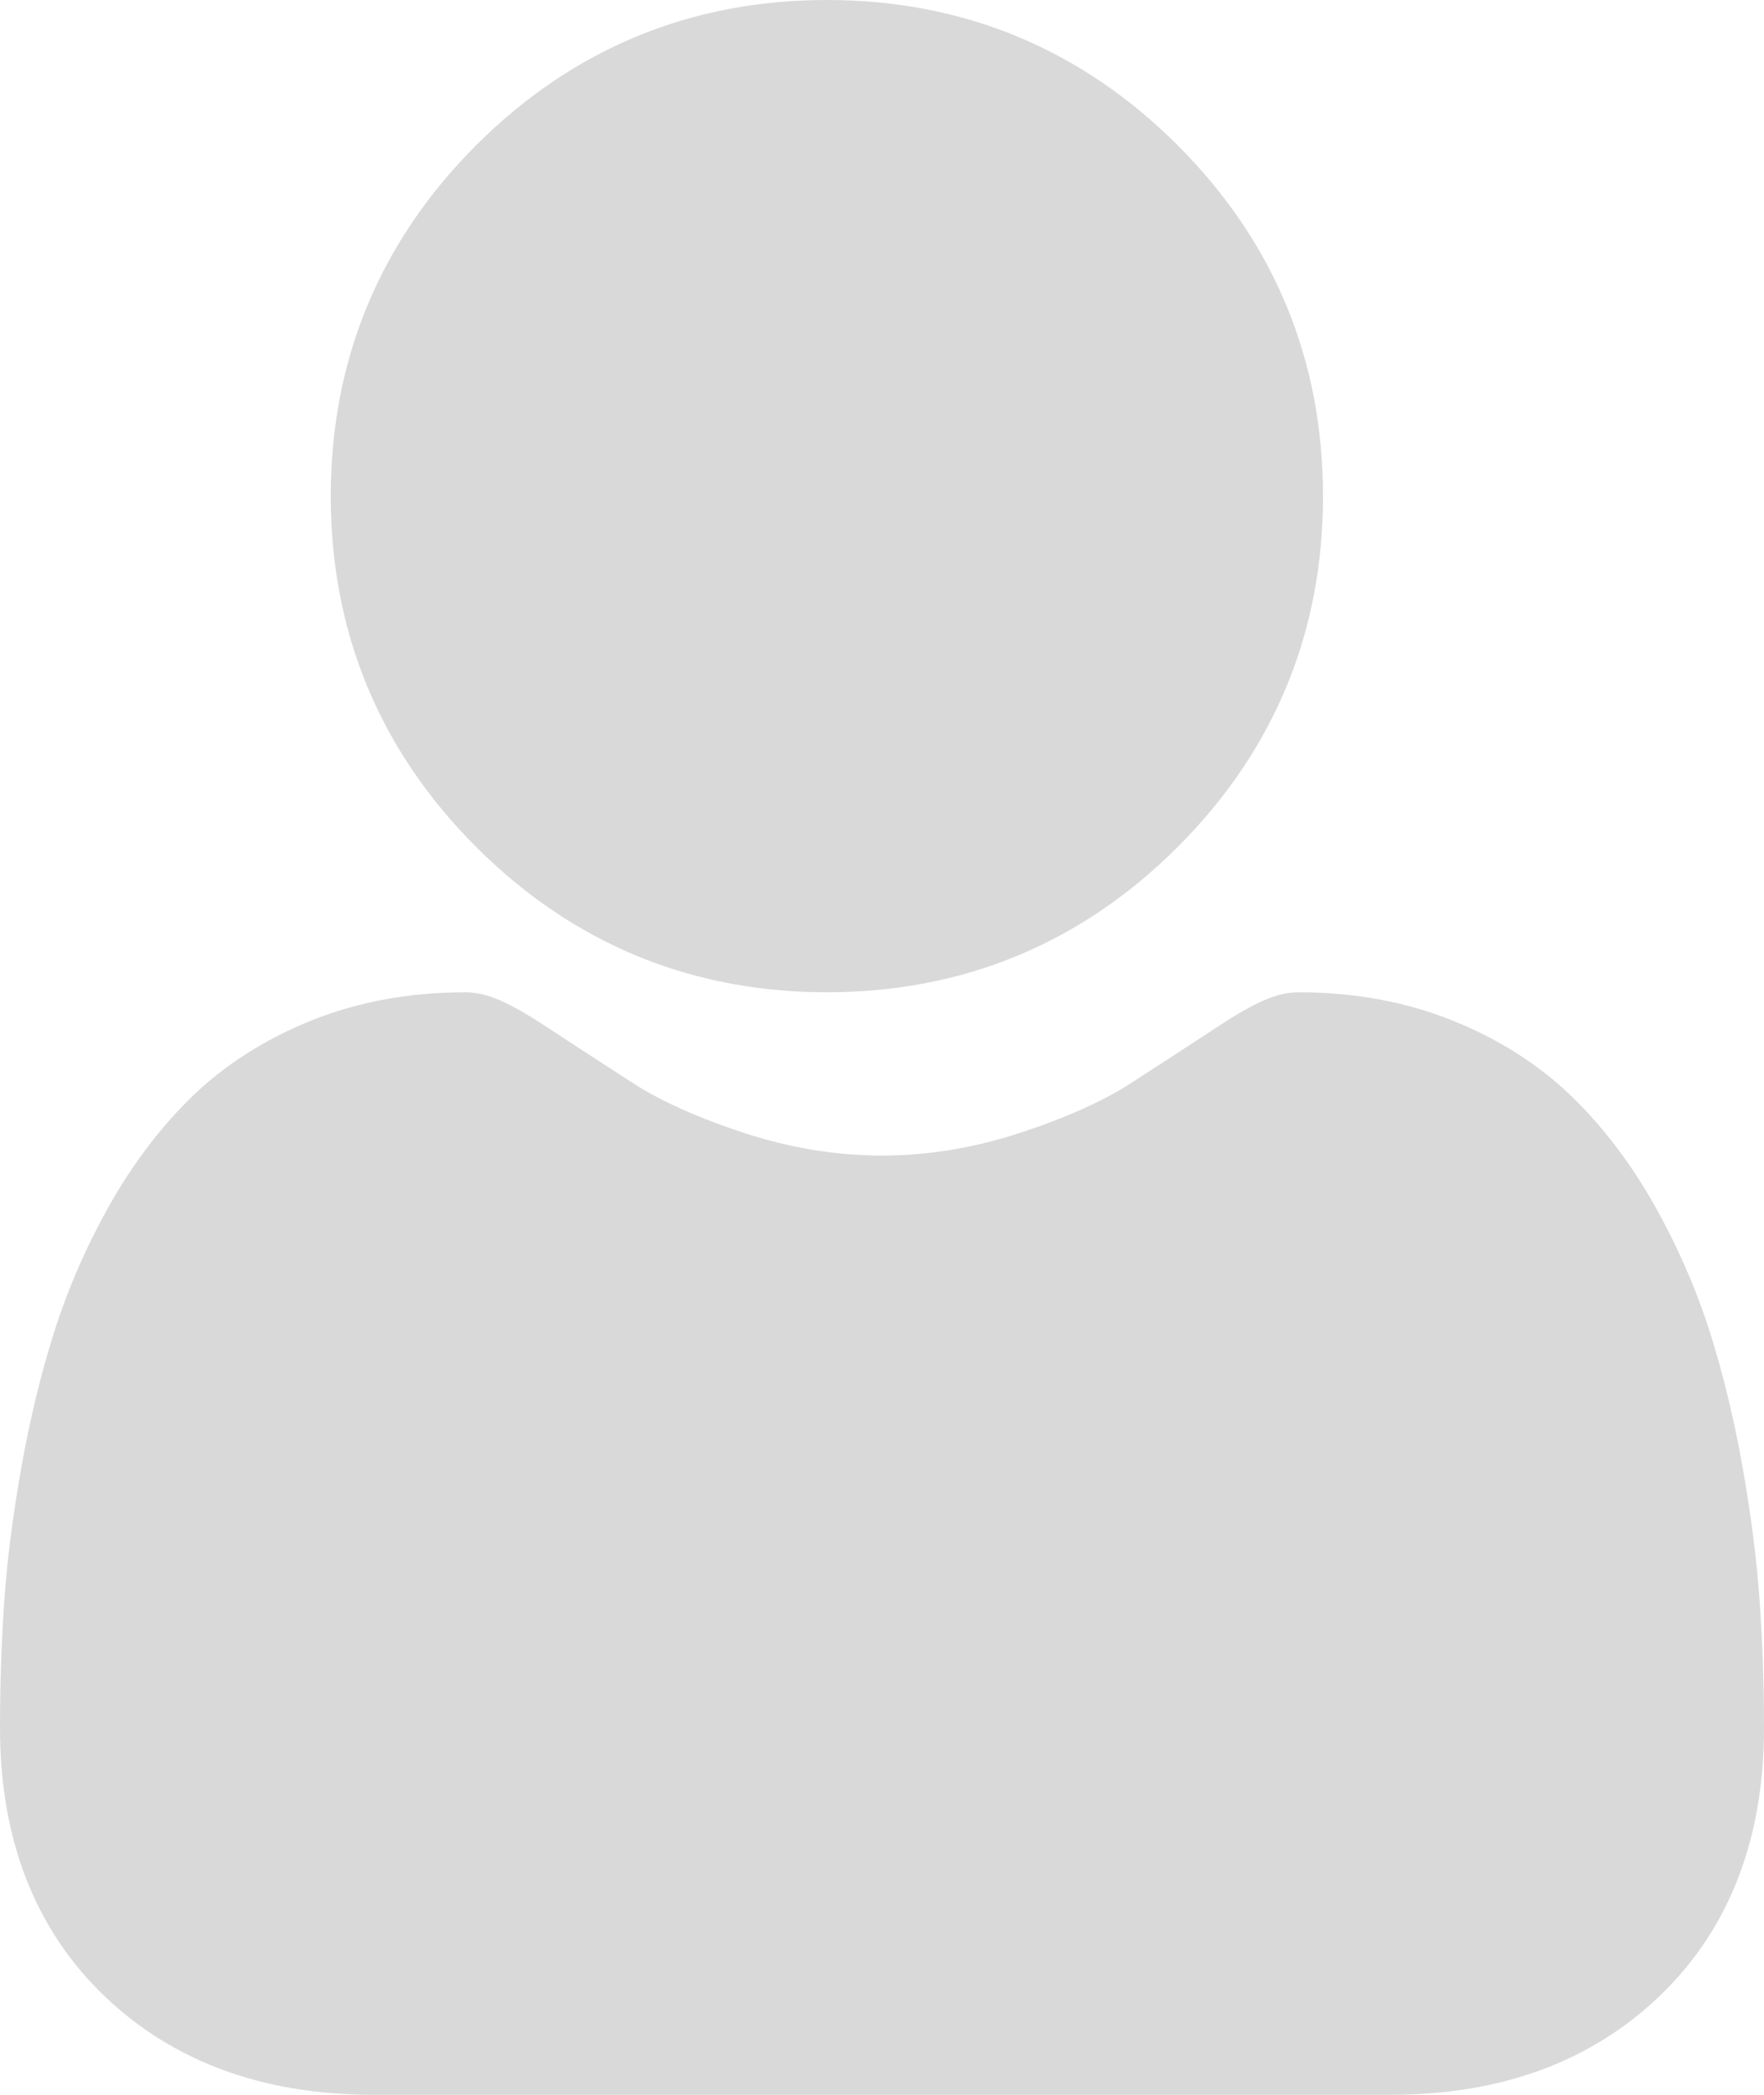 <svg width="16" height="19" viewBox="0 0 16 19" fill="none" xmlns="http://www.w3.org/2000/svg">
<path d="M7.5 9C8.736 9 9.807 8.557 10.682 7.682C11.557 6.807 12 5.736 12 4.5C12 3.264 11.557 2.193 10.682 1.318C9.807 0.443 8.736 0 7.5 0C6.263 0 5.193 0.443 4.318 1.318C3.444 2.193 3 3.264 3 4.5C3 5.736 3.444 6.807 4.319 7.682C5.193 8.556 6.264 9 7.5 9Z" fill="#D9D9D9"/>
<path d="M15.961 14.53C15.935 14.154 15.883 13.742 15.806 13.308C15.728 12.871 15.628 12.457 15.508 12.079C15.384 11.689 15.215 11.303 15.007 10.933C14.791 10.55 14.537 10.216 14.252 9.941C13.954 9.653 13.589 9.422 13.167 9.253C12.746 9.085 12.28 9 11.782 9C11.586 9 11.397 9.081 11.031 9.321C10.806 9.469 10.543 9.64 10.249 9.83C9.998 9.991 9.657 10.143 9.237 10.28C8.827 10.413 8.411 10.481 8 10.481C7.589 10.481 7.172 10.413 6.762 10.28C6.342 10.143 6.002 9.991 5.751 9.83C5.46 9.642 5.196 9.471 4.968 9.321C4.603 9.081 4.413 9 4.217 9C3.719 9 3.253 9.085 2.832 9.253C2.411 9.421 2.046 9.653 1.747 9.941C1.463 10.216 1.208 10.55 0.992 10.933C0.784 11.303 0.616 11.689 0.492 12.079C0.372 12.457 0.272 12.871 0.194 13.308C0.117 13.742 0.064 14.153 0.038 14.531C0.013 14.901 0 15.285 0 15.673C0 16.683 0.318 17.5 0.946 18.103C1.566 18.698 2.386 19 3.383 19H12.617C13.614 19 14.434 18.698 15.054 18.103C15.682 17.501 16 16.683 16 15.673C16 15.283 15.987 14.899 15.961 14.53Z" fill="#D9D9D9"/>
</svg>
